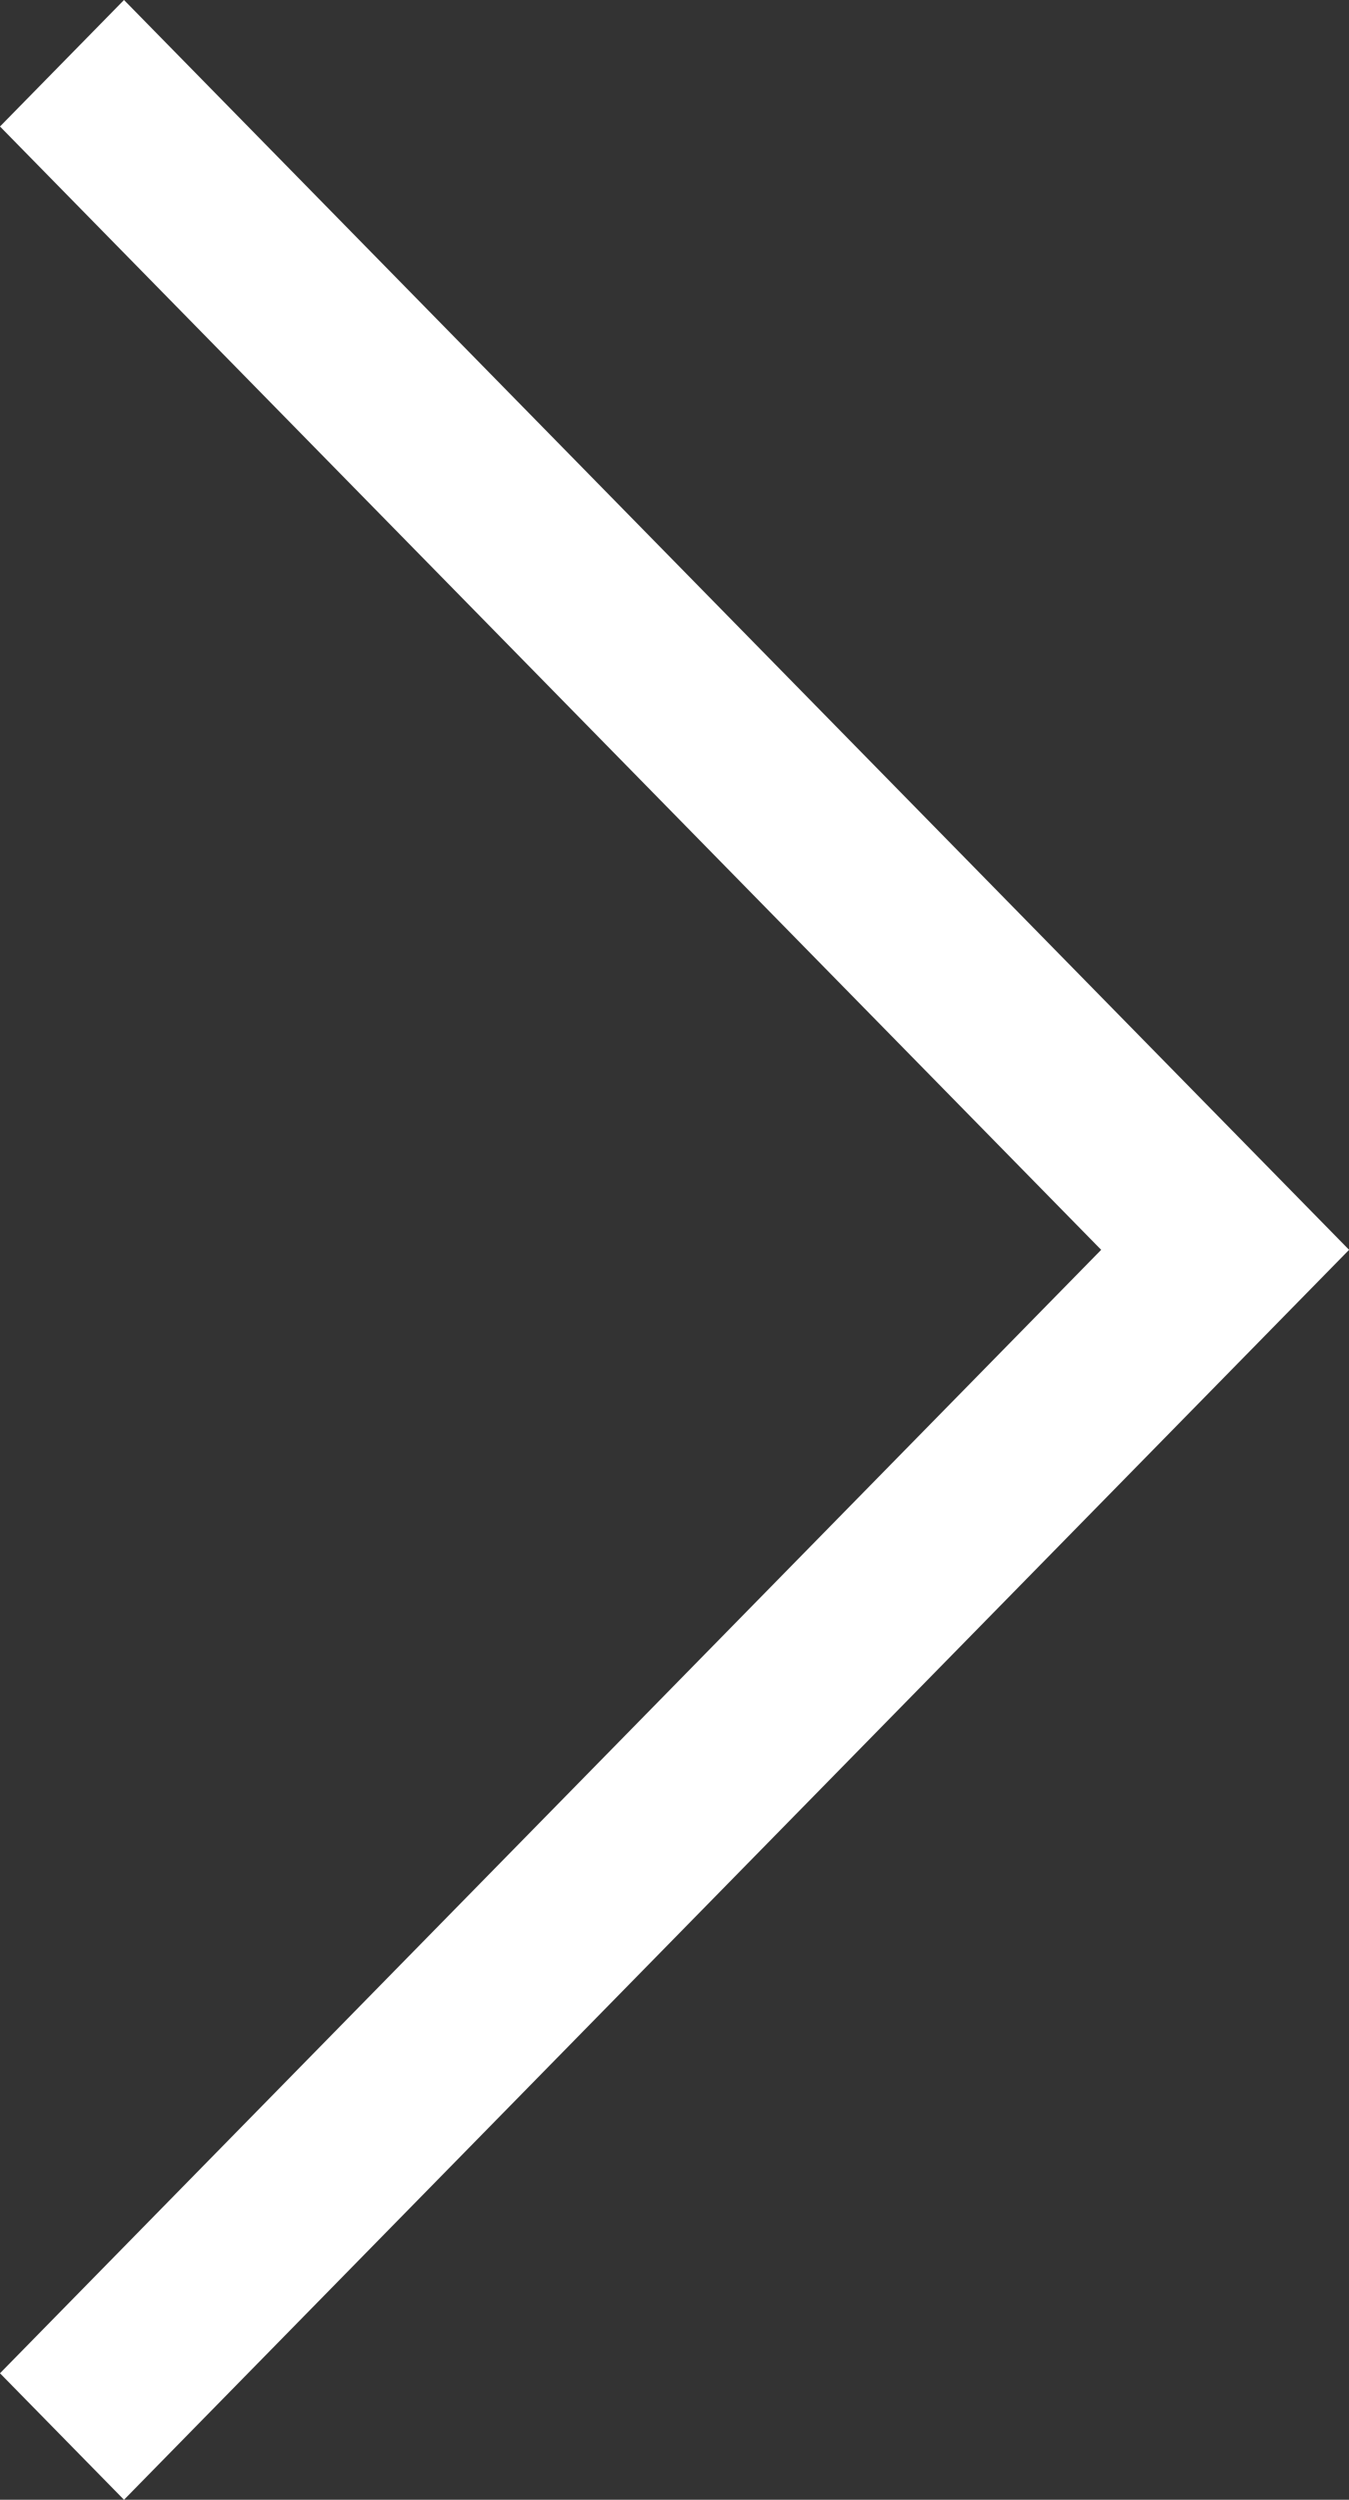 <?xml version="1.0" encoding="utf-8"?>
<!-- Generator: Adobe Illustrator 17.0.0, SVG Export Plug-In . SVG Version: 6.00 Build 0)  -->
<!DOCTYPE svg PUBLIC "-//W3C//DTD SVG 1.1//EN" "http://www.w3.org/Graphics/SVG/1.1/DTD/svg11.dtd">
<svg version="1.1" id="Layer_1" xmlns="http://www.w3.org/2000/svg" xmlns:xlink="http://www.w3.org/1999/xlink" x="0px" y="0px"
	 width="14.044px" height="26.007px" viewBox="0 0 14.044 26.007" enable-background="new 0 0 14.044 26.007" xml:space="preserve">
<rect x="0" y="0" width="14.044" height="26.007" fill="#333333" stroke="none"/>
<g>
	<path fill="#FFFFFF" d="M1.291,0L0,1.316l11.464,11.687L0,24.691l1.291,1.316l12.754-13.004L1.291,0z"/>
</g>
</svg>
